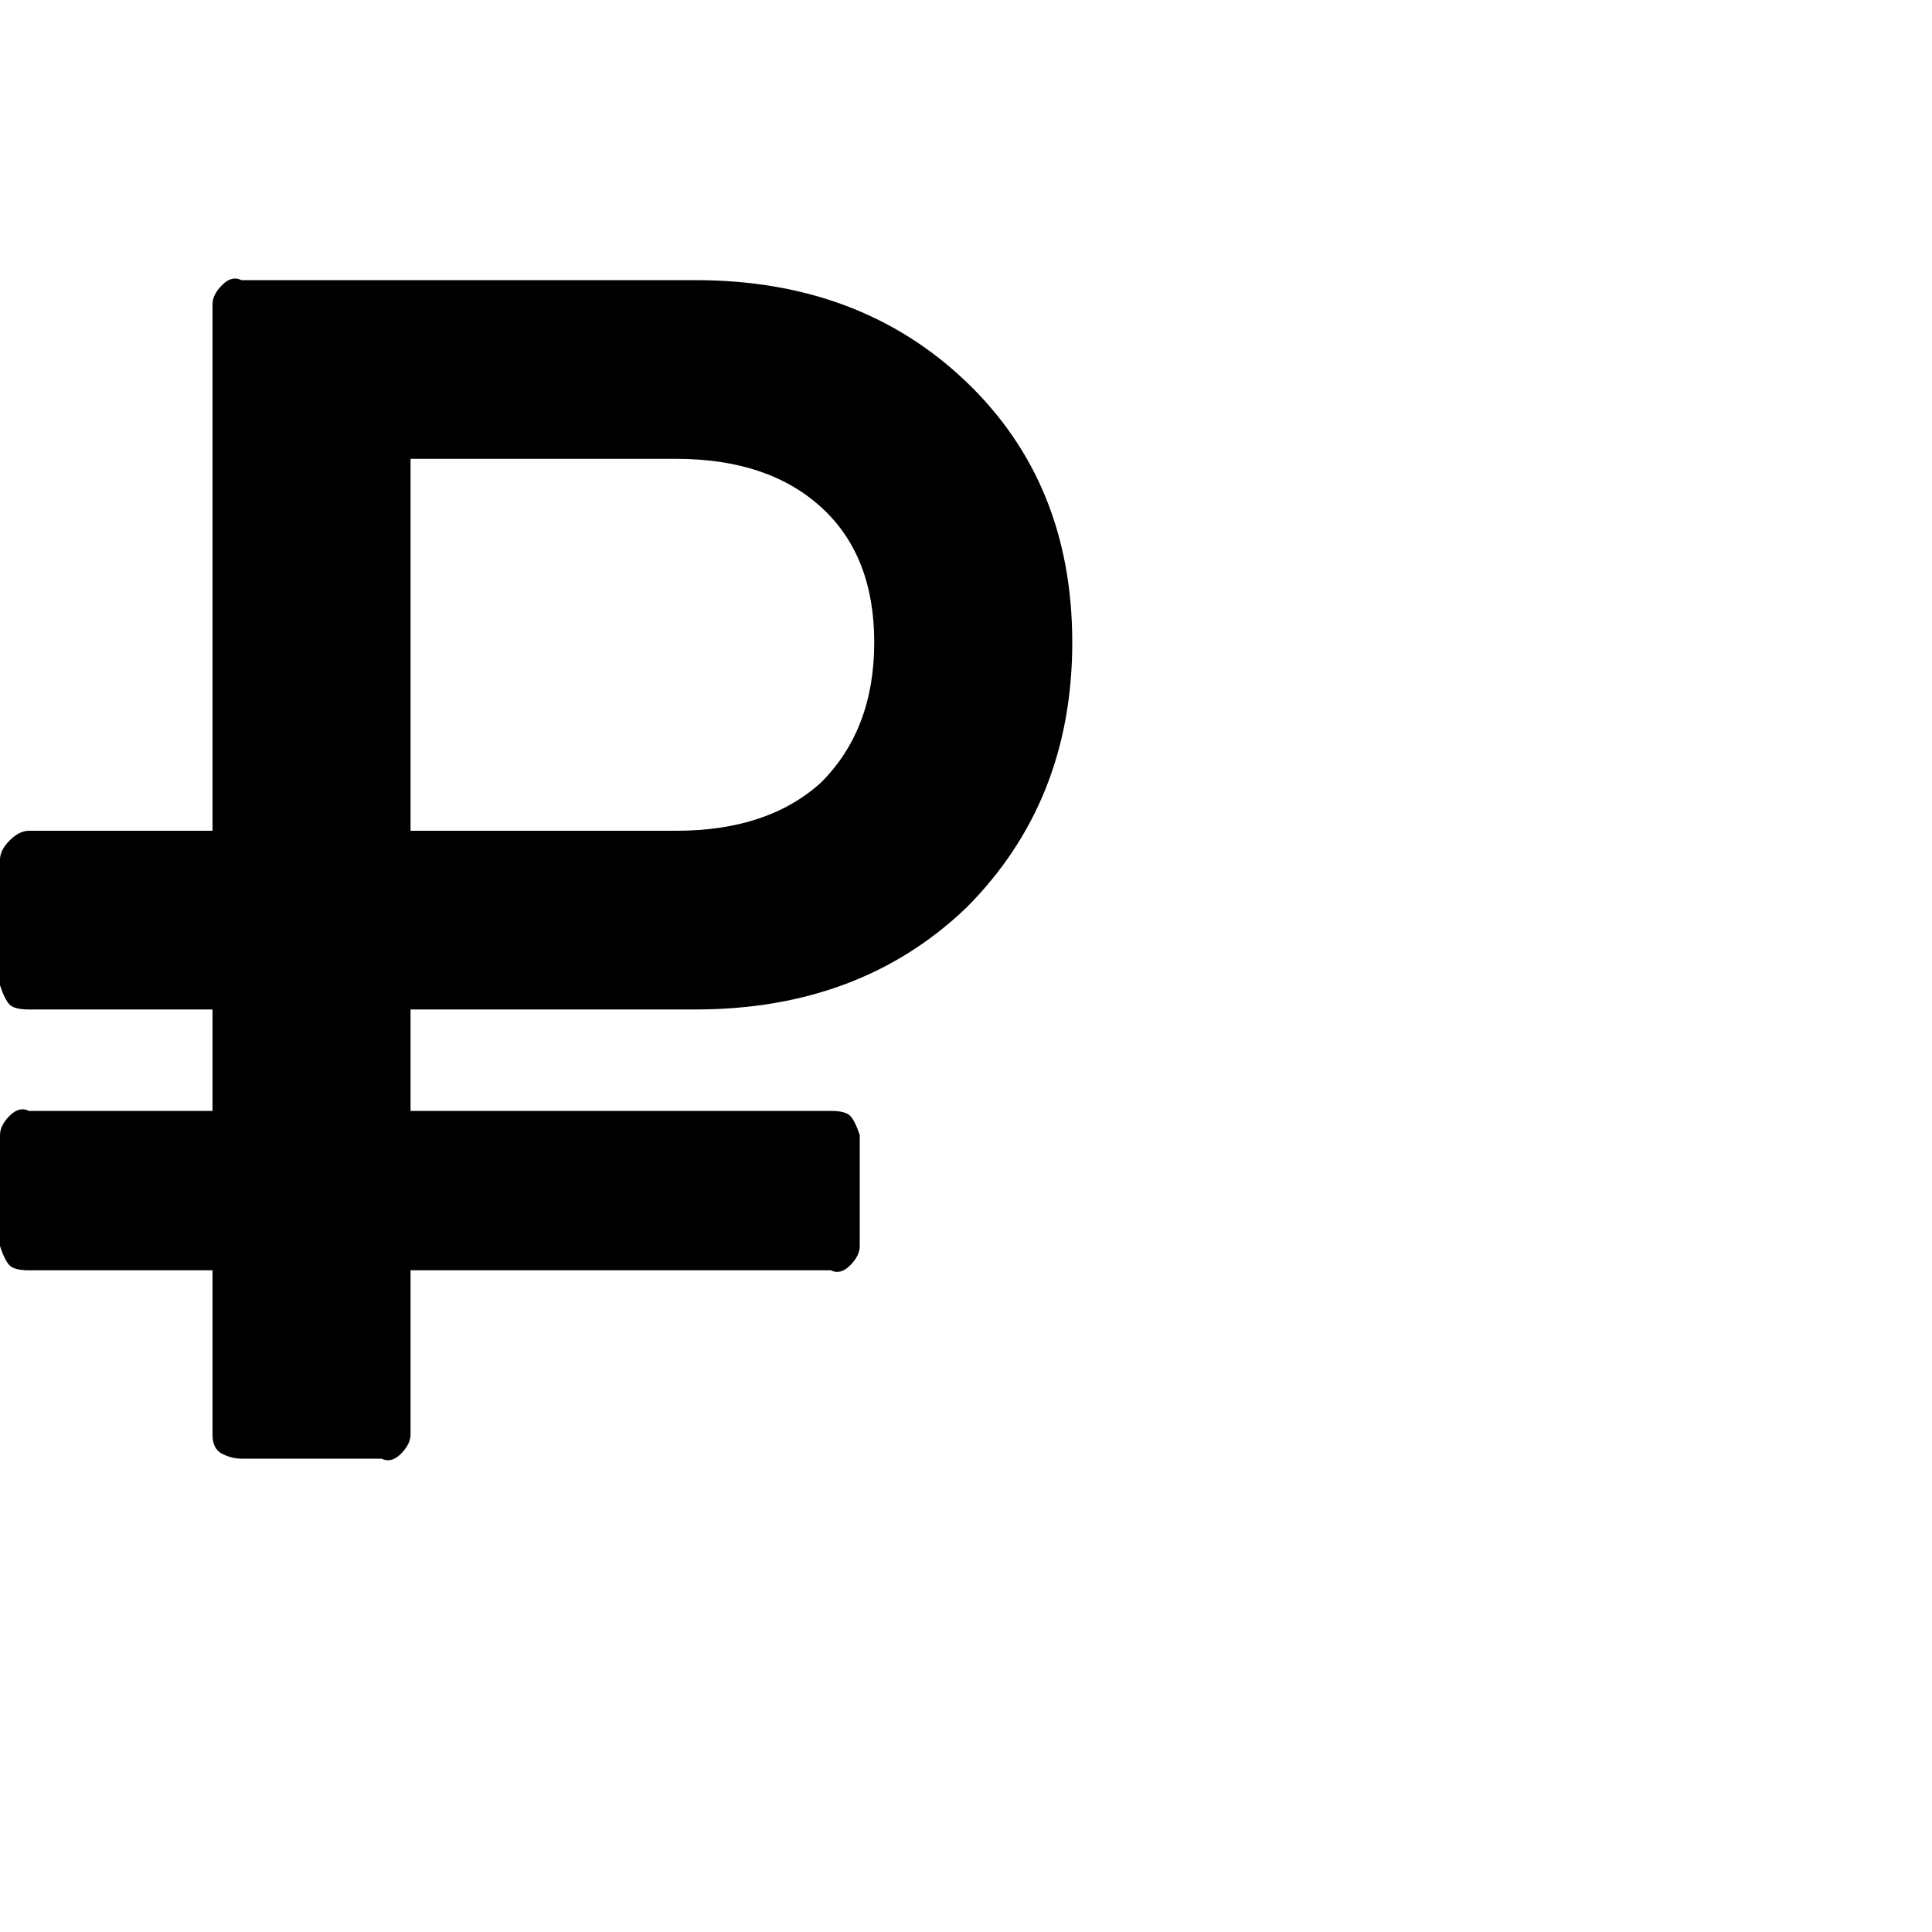 <?xml version="1.0"?><svg viewBox="0 0 40 40" xmlns="http://www.w3.org/2000/svg" height="40" width="40"><path d="m17 16.2q1.1-1.1 1.1-2.9t-1.1-2.8q-1.1-1-3-1h-5.5v7.7h5.5q1.9 0 3-1z m3-8.3q2.2 2.1 2.2 5.4t-2.2 5.5q-2.2 2.1-5.6 2.1h-5.9v2.1h8.7q0.3 0 0.4 0.1t0.2 0.4v2.3q0 0.2-0.2 0.4t-0.4 0.1h-8.7v3.4q0 0.2-0.2 0.4t-0.4 0.1h-2.9q-0.2 0-0.4-0.1t-0.2-0.4v-3.4h-3.8q-0.3 0-0.4-0.1t-0.2-0.4v-2.3q0-0.2 0.2-0.4t0.4-0.1h3.8v-2.1h-3.8q-0.3 0-0.4-0.1t-0.2-0.4v-2.6q0-0.2 0.2-0.4t0.4-0.2h3.8v-10.9q0-0.2 0.2-0.4t0.4-0.1h9.4q3.4 0 5.6 2.1z"></path></svg>